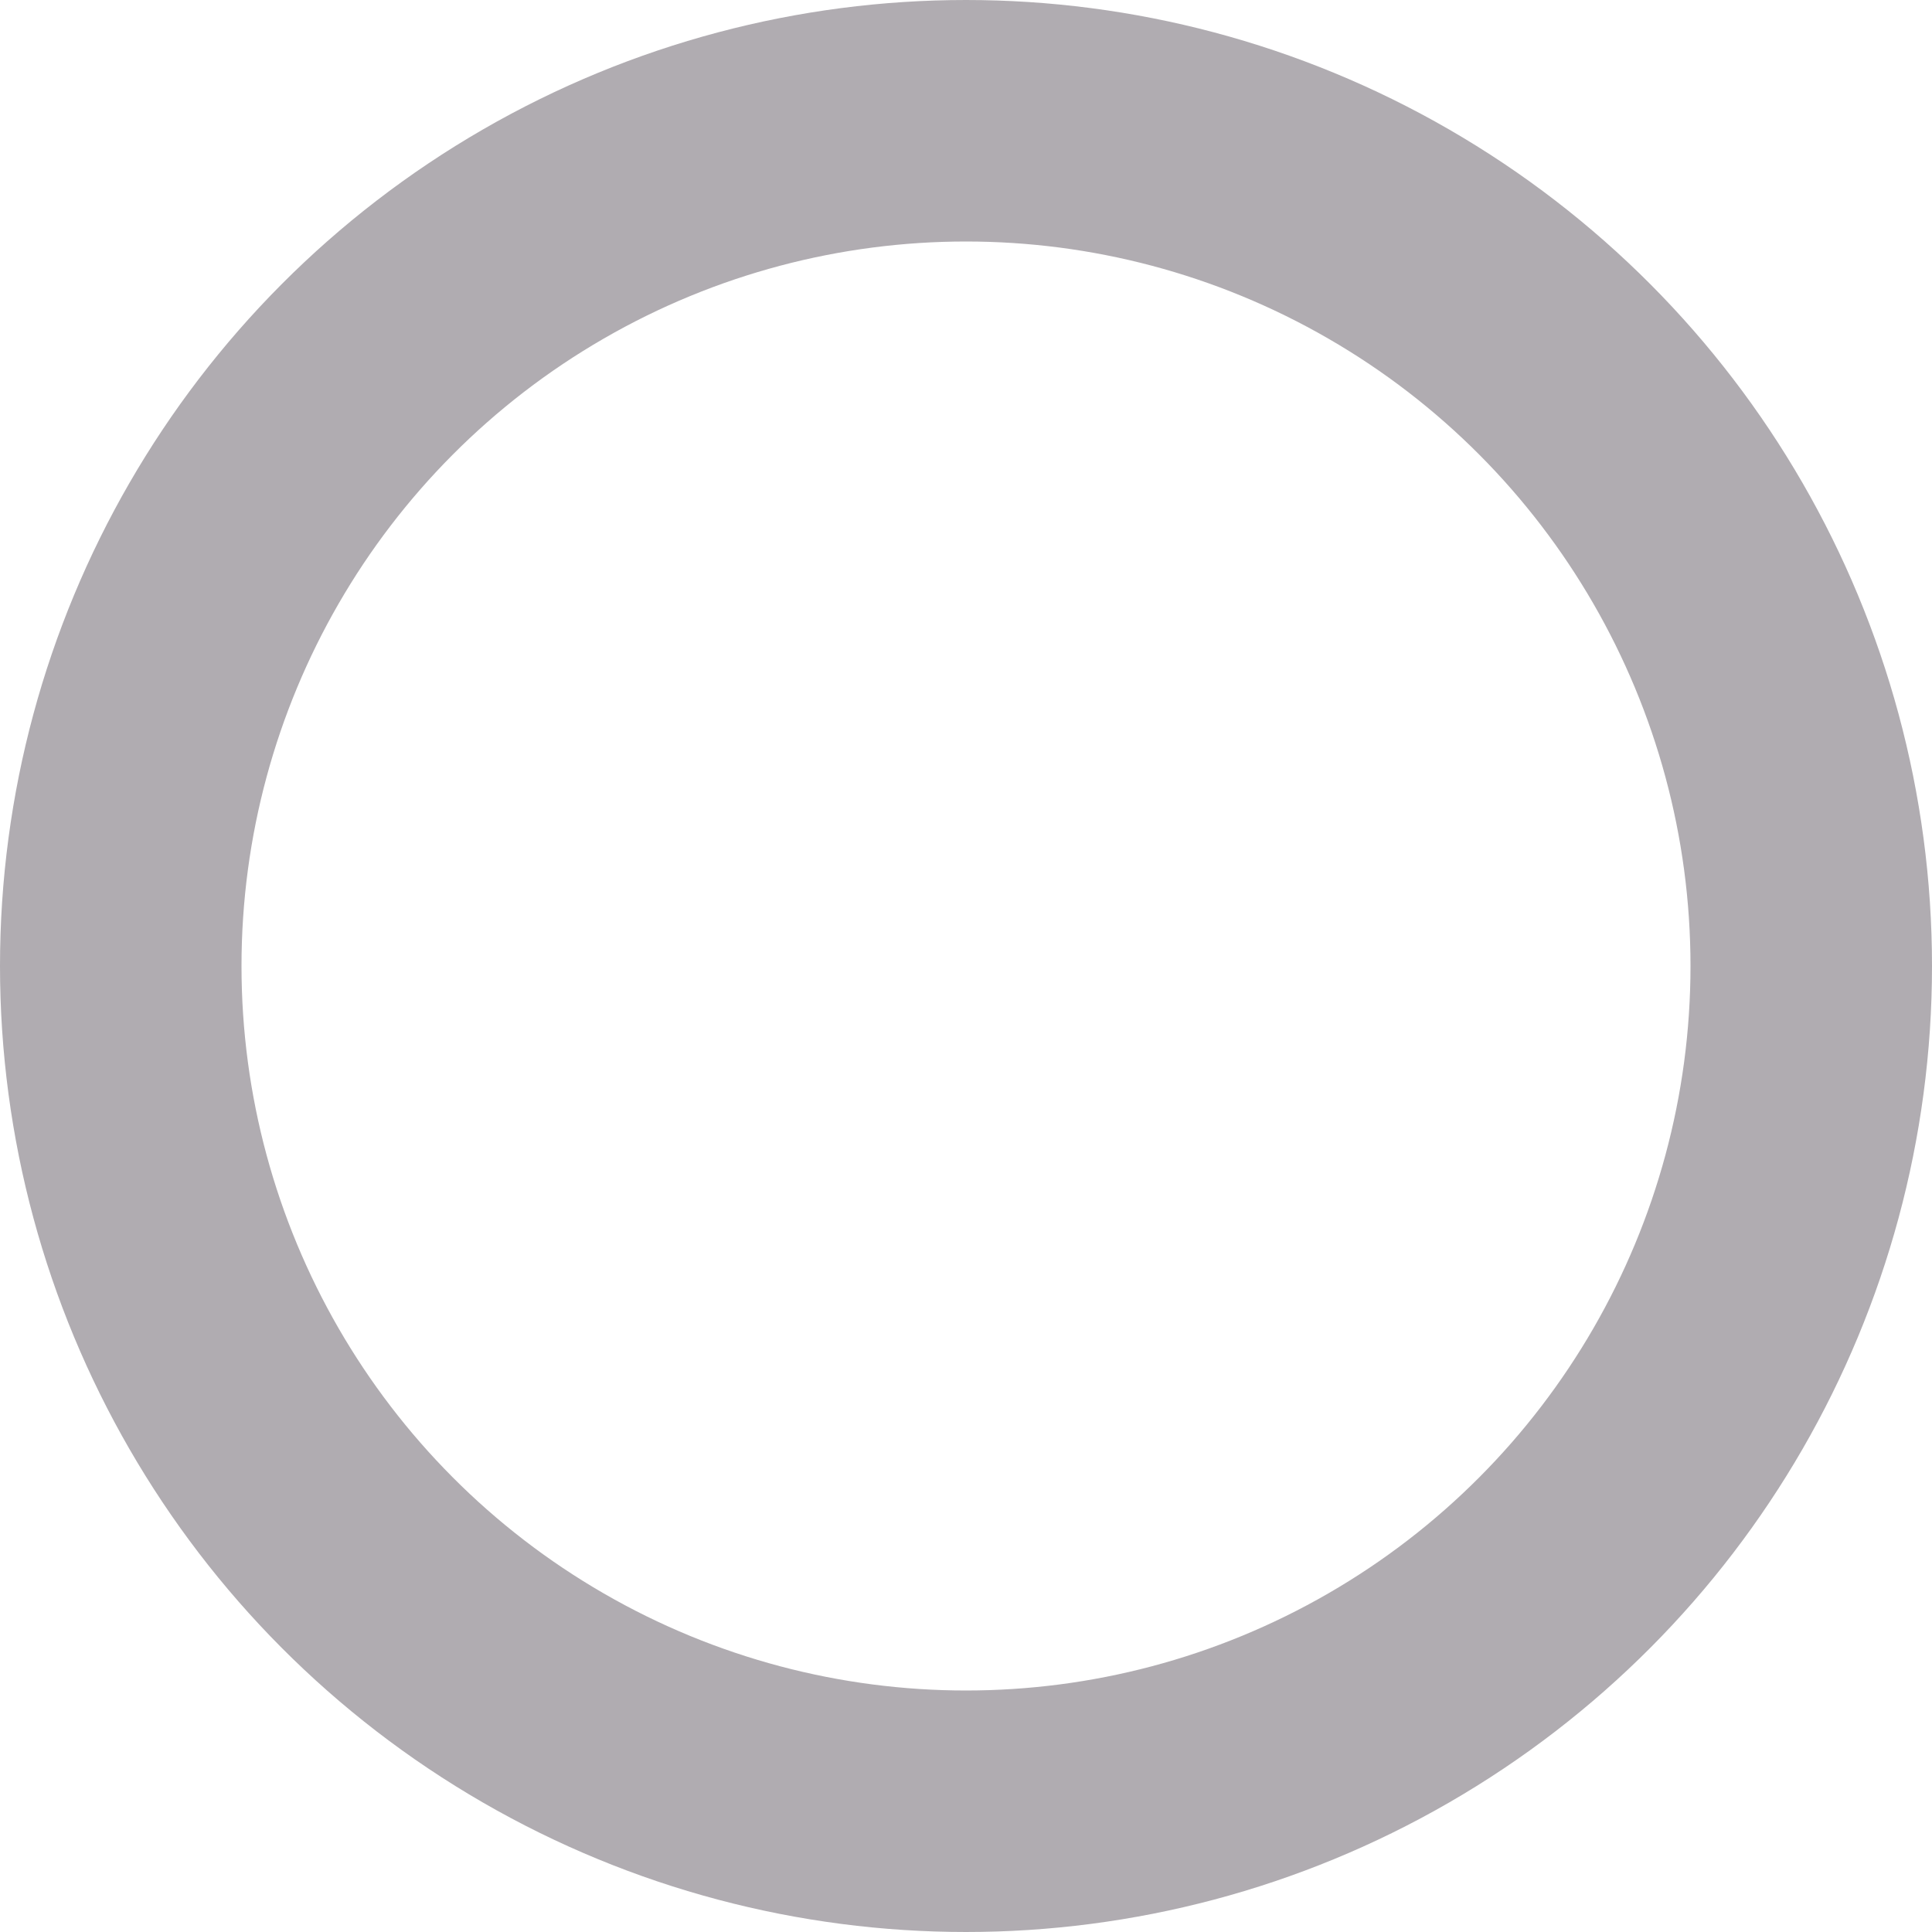 <svg xmlns="http://www.w3.org/2000/svg" width="24" height="24" viewBox="0 0 24 24"><defs><style>.a,.c{fill:none;}.a{stroke:#b0acb1;stroke-width:3px;}.b{stroke:none;}</style></defs><g class="a"><circle class="b" cx="12" cy="12" r="12"/><circle class="c" cx="12" cy="12" r="10.5"/></g></svg>
